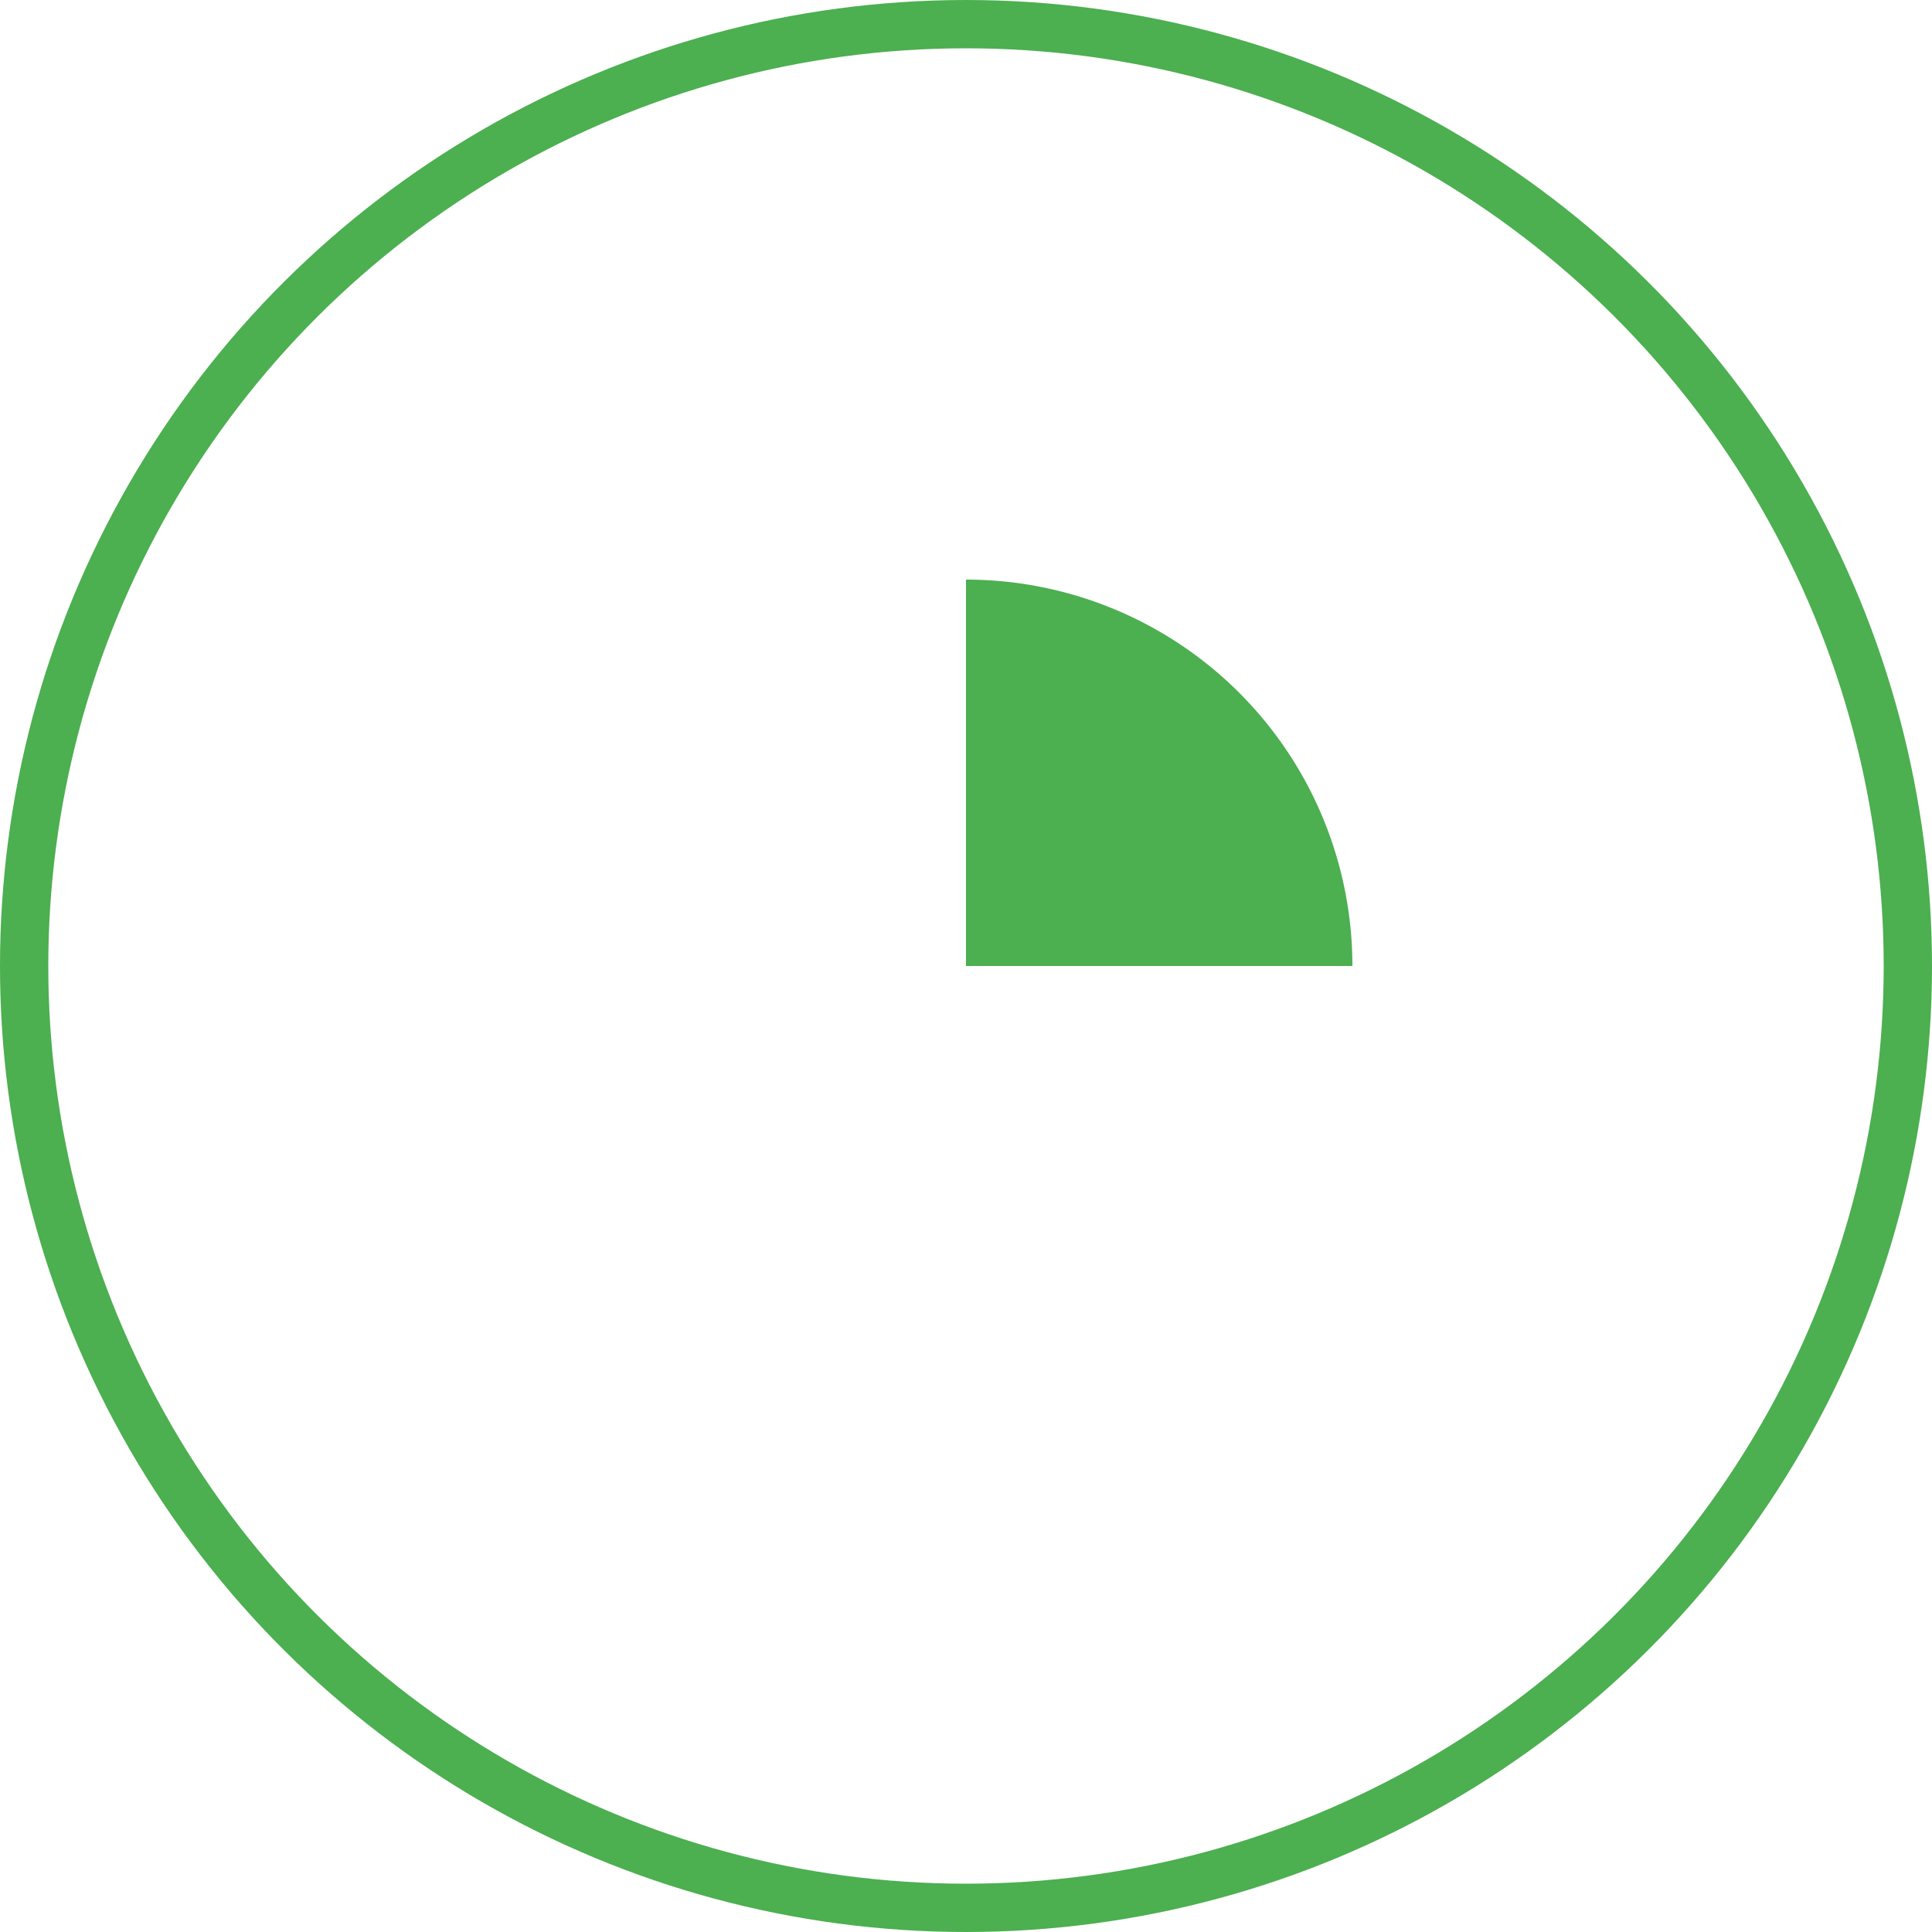 <svg xmlns="http://www.w3.org/2000/svg" width="100px" height="100px" viewBox="-1 -1 2 2"><g transform="rotate(-90)"><circle cx="0" cy="0" r="0.975" fill="none" stroke="#4CAF50" stroke-width="0.05" strokelocation="inside"></circle><path d="M0,0 L0.4,0 A0.4,0.4 0 0,1 2.4492935982947065e-17,0.4 Z" fill="#4CAF50"></path></g></svg>